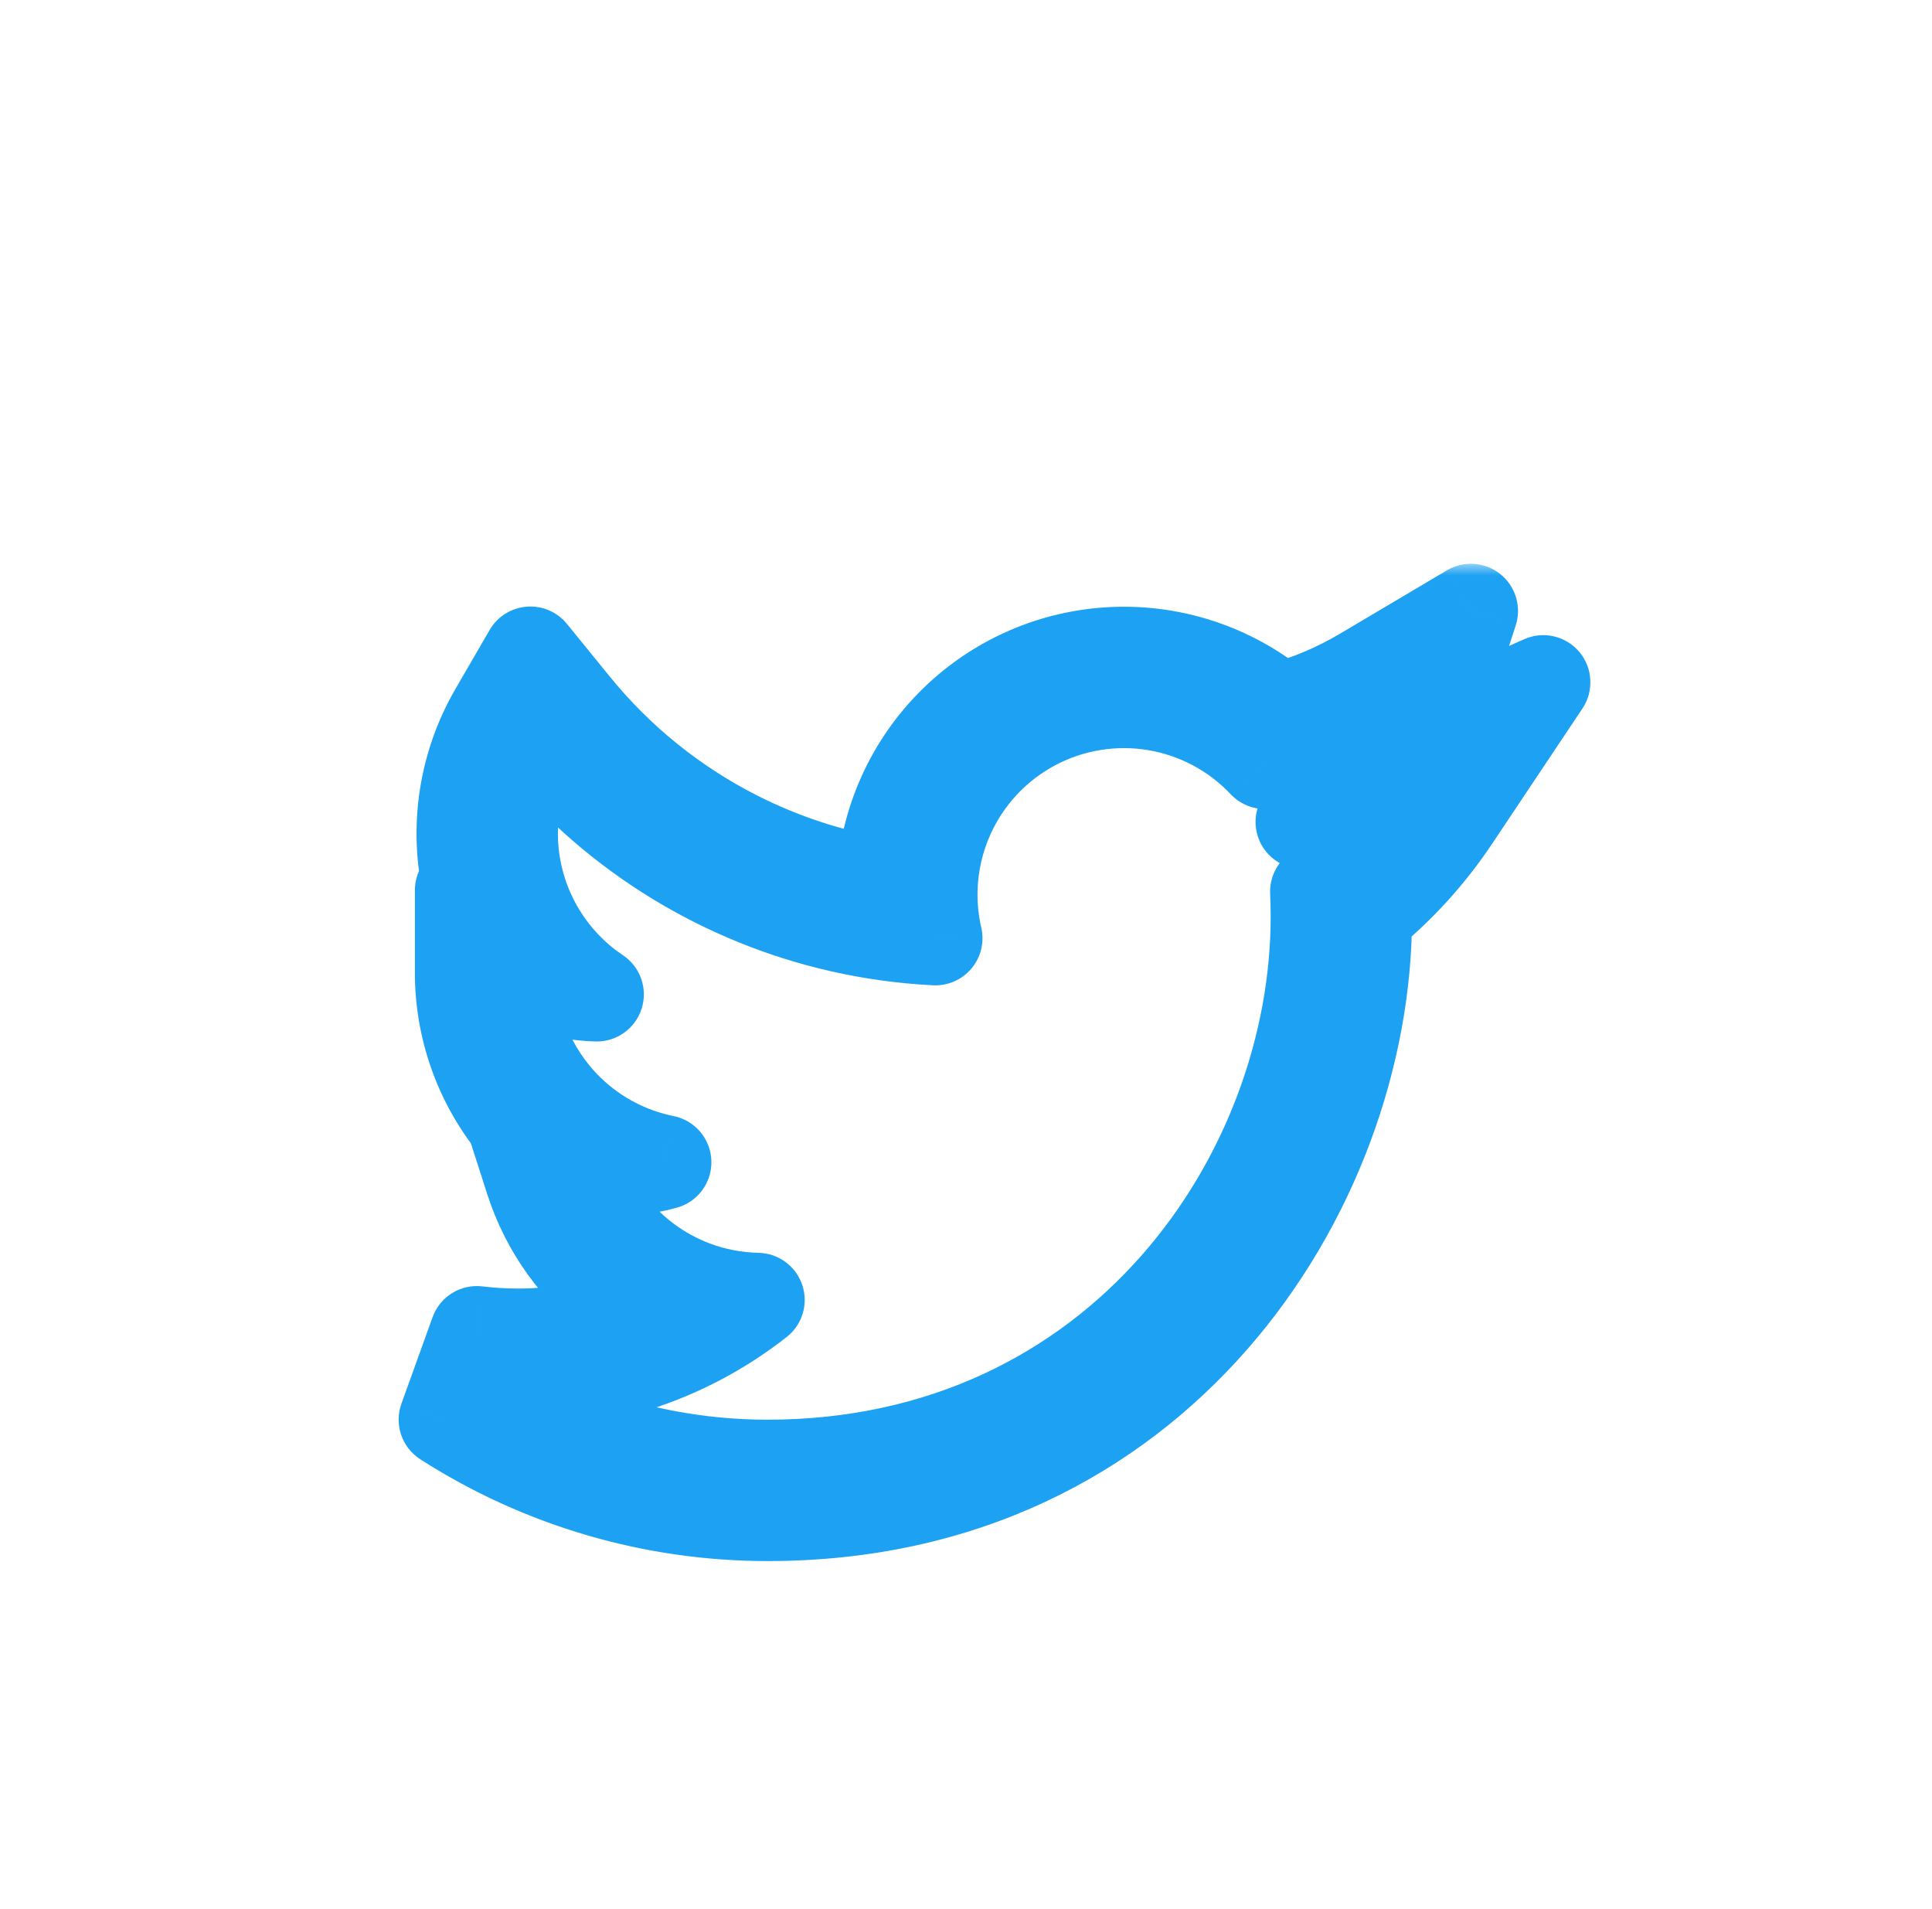 <svg width="82" height="81" viewBox="0 0 82 81" fill="none" xmlns="http://www.w3.org/2000/svg">
<g filter="url(#filter0_d_80_220)">
<mask id="path-1-outside-1_80_220" maskUnits="userSpaceOnUse" x="15.92" y="17.926" width="52" height="43" fill="black">
<rect fill="white" x="15.92" y="17.926" width="52" height="43"/>
<path fill-rule="evenodd" clip-rule="evenodd" d="M57.507 30.525C57.002 30.995 56.468 31.435 55.907 31.841C55.923 32.193 55.931 32.552 55.931 32.903C55.931 43.745 47.674 56.25 32.584 56.25C29.602 56.252 26.663 55.681 23.92 54.583C23.254 54.317 22.6 54.019 21.959 53.691C21.29 53.348 20.636 52.973 20 52.564C20.651 52.644 21.305 52.684 21.961 52.685C22.714 52.686 23.462 52.635 24.201 52.535C26.096 52.278 27.929 51.693 29.62 50.808C30.508 50.343 31.357 49.795 32.154 49.169C31.208 49.15 30.279 48.968 29.405 48.637C28.697 48.368 28.024 48.002 27.41 47.544C26.68 47.001 26.049 46.343 25.54 45.602C25.225 45.143 24.957 44.652 24.74 44.136C24.648 43.917 24.565 43.694 24.491 43.466C25.216 43.606 25.954 43.647 26.685 43.589C27.193 43.549 27.698 43.461 28.194 43.325C26.957 43.076 25.803 42.547 24.816 41.789C24.655 41.666 24.499 41.536 24.347 41.401C24.031 41.118 23.735 40.81 23.464 40.478C22.748 39.603 22.226 38.596 21.921 37.524C21.721 36.82 21.615 36.089 21.61 35.347C21.609 35.324 21.609 35.301 21.609 35.278V35.177C21.672 35.212 21.735 35.245 21.799 35.278C22.386 35.584 23.008 35.816 23.648 35.972C24.196 36.105 24.759 36.182 25.327 36.2C24.297 35.511 23.446 34.605 22.825 33.557C22.4 32.839 22.084 32.054 21.892 31.227C21.592 29.934 21.612 28.599 21.936 27.334C22.122 26.61 22.407 25.907 22.788 25.25C23.24 25.805 23.716 26.338 24.215 26.847C25.993 28.662 28.058 30.178 30.333 31.331C32.625 32.492 35.088 33.264 37.623 33.62C38.31 33.717 39.003 33.782 39.699 33.818C39.545 33.153 39.476 32.476 39.49 31.802C39.512 30.693 39.759 29.592 40.223 28.569C40.97 26.925 42.237 25.572 43.83 24.721C45.422 23.869 47.251 23.565 49.033 23.857C50.815 24.149 52.451 25.02 53.689 26.335C54.444 26.185 55.187 25.983 55.911 25.731C56.949 25.37 57.95 24.905 58.898 24.343C58.683 25.011 58.385 25.642 58.014 26.226C57.741 26.656 57.428 27.061 57.081 27.433C56.558 27.993 55.957 28.482 55.29 28.881C55.706 28.833 56.119 28.769 56.529 28.689C57.475 28.503 58.403 28.234 59.301 27.884C59.536 27.792 59.769 27.695 60 27.593C59.284 28.665 58.447 29.648 57.507 30.525ZM60.767 25.062L65.502 22.956L61.663 28.703C60.629 30.251 59.37 31.634 57.93 32.808C57.93 32.84 57.931 32.872 57.931 32.903C57.931 44.605 49.009 58.25 32.585 58.25M60.767 25.062C60.779 25.028 60.79 24.993 60.801 24.959L62.429 19.926L57.879 22.623C56.751 23.291 55.54 23.802 54.278 24.144C52.876 22.966 51.177 22.181 49.356 21.883C47.14 21.52 44.866 21.898 42.886 22.957C40.906 24.016 39.33 25.698 38.402 27.742C37.85 28.958 37.545 30.261 37.495 31.578C35.321 31.23 33.21 30.546 31.237 29.546C28.574 28.197 26.224 26.303 24.34 23.987L22.512 21.741L21.058 24.246C19.756 26.492 19.357 29.15 19.943 31.679C19.97 31.792 19.998 31.904 20.027 32.016L19.609 31.784V35.278C19.608 37.565 20.375 39.784 21.784 41.58L22.587 44.078C23.239 46.105 24.508 47.877 26.215 49.149C26.505 49.364 26.804 49.563 27.113 49.746C25.479 50.365 23.735 50.688 21.964 50.685C21.388 50.684 20.813 50.648 20.241 50.579L18.92 54.248C22.997 56.863 27.74 58.253 32.584 58.25"/>
</mask>
<path fill-rule="evenodd" clip-rule="evenodd" d="M57.507 30.525C57.002 30.995 56.468 31.435 55.907 31.841C55.923 32.193 55.931 32.552 55.931 32.903C55.931 43.745 47.674 56.25 32.584 56.25C29.602 56.252 26.663 55.681 23.92 54.583C23.254 54.317 22.6 54.019 21.959 53.691C21.29 53.348 20.636 52.973 20 52.564C20.651 52.644 21.305 52.684 21.961 52.685C22.714 52.686 23.462 52.635 24.201 52.535C26.096 52.278 27.929 51.693 29.62 50.808C30.508 50.343 31.357 49.795 32.154 49.169C31.208 49.15 30.279 48.968 29.405 48.637C28.697 48.368 28.024 48.002 27.41 47.544C26.68 47.001 26.049 46.343 25.54 45.602C25.225 45.143 24.957 44.652 24.74 44.136C24.648 43.917 24.565 43.694 24.491 43.466C25.216 43.606 25.954 43.647 26.685 43.589C27.193 43.549 27.698 43.461 28.194 43.325C26.957 43.076 25.803 42.547 24.816 41.789C24.655 41.666 24.499 41.536 24.347 41.401C24.031 41.118 23.735 40.81 23.464 40.478C22.748 39.603 22.226 38.596 21.921 37.524C21.721 36.82 21.615 36.089 21.61 35.347C21.609 35.324 21.609 35.301 21.609 35.278V35.177C21.672 35.212 21.735 35.245 21.799 35.278C22.386 35.584 23.008 35.816 23.648 35.972C24.196 36.105 24.759 36.182 25.327 36.2C24.297 35.511 23.446 34.605 22.825 33.557C22.4 32.839 22.084 32.054 21.892 31.227C21.592 29.934 21.612 28.599 21.936 27.334C22.122 26.61 22.407 25.907 22.788 25.25C23.24 25.805 23.716 26.338 24.215 26.847C25.993 28.662 28.058 30.178 30.333 31.331C32.625 32.492 35.088 33.264 37.623 33.62C38.31 33.717 39.003 33.782 39.699 33.818C39.545 33.153 39.476 32.476 39.49 31.802C39.512 30.693 39.759 29.592 40.223 28.569C40.97 26.925 42.237 25.572 43.83 24.721C45.422 23.869 47.251 23.565 49.033 23.857C50.815 24.149 52.451 25.02 53.689 26.335C54.444 26.185 55.187 25.983 55.911 25.731C56.949 25.37 57.95 24.905 58.898 24.343C58.683 25.011 58.385 25.642 58.014 26.226C57.741 26.656 57.428 27.061 57.081 27.433C56.558 27.993 55.957 28.482 55.29 28.881C55.706 28.833 56.119 28.769 56.529 28.689C57.475 28.503 58.403 28.234 59.301 27.884C59.536 27.792 59.769 27.695 60 27.593C59.284 28.665 58.447 29.648 57.507 30.525ZM60.767 25.062L65.502 22.956L61.663 28.703C60.629 30.251 59.37 31.634 57.93 32.808C57.93 32.84 57.931 32.872 57.931 32.903C57.931 44.605 49.009 58.25 32.585 58.25M60.767 25.062C60.779 25.028 60.79 24.993 60.801 24.959L62.429 19.926L57.879 22.623C56.751 23.291 55.54 23.802 54.278 24.144C52.876 22.966 51.177 22.181 49.356 21.883C47.14 21.52 44.866 21.898 42.886 22.957C40.906 24.016 39.33 25.698 38.402 27.742C37.85 28.958 37.545 30.261 37.495 31.578C35.321 31.23 33.21 30.546 31.237 29.546C28.574 28.197 26.224 26.303 24.34 23.987L22.512 21.741L21.058 24.246C19.756 26.492 19.357 29.15 19.943 31.679C19.97 31.792 19.998 31.904 20.027 32.016L19.609 31.784V35.278C19.608 37.565 20.375 39.784 21.784 41.58L22.587 44.078C23.239 46.105 24.508 47.877 26.215 49.149C26.505 49.364 26.804 49.563 27.113 49.746C25.479 50.365 23.735 50.688 21.964 50.685C21.388 50.684 20.813 50.648 20.241 50.579L18.92 54.248C22.997 56.863 27.74 58.253 32.584 58.25" fill="white"/>
<path d="M55.907 31.841L54.735 30.22C54.19 30.615 53.879 31.257 53.909 31.93L55.907 31.841ZM57.507 30.525L58.871 31.988V31.988L57.507 30.525ZM32.584 56.25V54.25H32.583L32.584 56.25ZM23.92 54.583L23.177 56.44L23.177 56.44L23.92 54.583ZM21.959 53.691L21.048 55.471L21.048 55.471L21.959 53.691ZM20 52.564L20.241 50.579C19.315 50.466 18.434 51.009 18.118 51.887C17.802 52.764 18.135 53.744 18.92 54.248L20 52.564ZM21.961 52.685L21.964 50.685H21.964L21.961 52.685ZM24.201 52.535L24.47 54.517H24.47L24.201 52.535ZM29.62 50.808L30.547 52.58H30.547L29.62 50.808ZM32.154 49.169L33.389 50.742C34.054 50.22 34.319 49.336 34.051 48.534C33.782 47.733 33.039 47.186 32.194 47.169L32.154 49.169ZM29.405 48.637L28.696 50.507L28.696 50.507L29.405 48.637ZM27.41 47.544L28.604 45.94L27.41 47.544ZM25.54 45.602L27.189 44.47L25.54 45.602ZM24.74 44.136L26.583 43.361H26.583L24.74 44.136ZM24.491 43.466L24.871 41.502C24.177 41.368 23.464 41.61 22.995 42.139C22.526 42.668 22.371 43.405 22.587 44.078L24.491 43.466ZM26.685 43.589L26.843 45.583H26.843L26.685 43.589ZM28.194 43.325L28.722 45.254C29.616 45.01 30.224 44.183 30.193 43.257C30.161 42.331 29.497 41.547 28.588 41.365L28.194 43.325ZM24.816 41.789L23.598 43.375L23.598 43.375L24.816 41.789ZM24.347 41.401L23.015 42.892L23.015 42.892L24.347 41.401ZM23.464 40.478L21.916 41.745H21.916L23.464 40.478ZM21.921 37.524L23.845 36.977L21.921 37.524ZM21.61 35.347L23.61 35.332V35.332L21.61 35.347ZM21.609 35.278L23.609 35.28V35.278H21.609ZM21.609 35.177L22.578 33.427C21.958 33.084 21.204 33.094 20.594 33.454C19.984 33.813 19.609 34.469 19.609 35.177H21.609ZM21.799 35.278L20.876 37.053L20.876 37.053L21.799 35.278ZM23.648 35.972L24.12 34.029H24.12L23.648 35.972ZM25.327 36.2L25.264 38.199C26.156 38.228 26.959 37.661 27.232 36.812C27.504 35.962 27.181 35.034 26.439 34.538L25.327 36.2ZM22.825 33.557L24.546 32.538H24.546L22.825 33.557ZM21.892 31.227L19.943 31.679H19.943L21.892 31.227ZM21.936 27.334L23.873 27.83L21.936 27.334ZM22.788 25.25L24.34 23.987C23.925 23.477 23.286 23.204 22.631 23.256C21.976 23.307 21.388 23.678 21.058 24.246L22.788 25.25ZM24.215 26.847L25.644 25.448H25.644L24.215 26.847ZM30.333 31.331L31.237 29.546L30.333 31.331ZM37.623 33.62L37.344 35.6H37.344L37.623 33.62ZM39.699 33.818L39.599 35.815C40.225 35.846 40.83 35.582 41.233 35.101C41.636 34.62 41.789 33.978 41.648 33.367L39.699 33.818ZM39.49 31.802L37.49 31.762V31.762L39.49 31.802ZM40.223 28.569L42.044 29.396V29.396L40.223 28.569ZM43.83 24.721L42.886 22.957V22.957L43.83 24.721ZM53.689 26.335L52.233 27.705C52.705 28.207 53.401 28.43 54.077 28.297L53.689 26.335ZM55.911 25.731L55.254 23.842V23.842L55.911 25.731ZM58.898 24.343L60.801 24.959C61.057 24.167 60.797 23.3 60.147 22.781C59.497 22.262 58.594 22.199 57.879 22.623L58.898 24.343ZM58.014 26.226L59.703 27.297L59.703 27.297L58.014 26.226ZM57.081 27.433L58.543 28.798L58.543 28.798L57.081 27.433ZM55.29 28.881L54.262 27.166C53.453 27.651 53.093 28.633 53.396 29.526C53.7 30.418 54.585 30.977 55.521 30.868L55.29 28.881ZM56.529 28.689L56.145 26.726L56.529 28.689ZM59.301 27.884L60.028 29.747V29.747L59.301 27.884ZM60 27.593L61.663 28.703C62.158 27.963 62.103 26.985 61.529 26.304C60.956 25.623 60.001 25.403 59.187 25.765L60 27.593ZM65.502 22.956L67.165 24.066C67.66 23.326 67.605 22.348 67.031 21.667C66.457 20.986 65.503 20.766 64.689 21.128L65.502 22.956ZM60.767 25.062L58.871 24.426C58.619 25.178 58.835 26.008 59.422 26.542C60.009 27.076 60.856 27.212 61.58 26.889L60.767 25.062ZM61.663 28.703L60 27.593V27.593L61.663 28.703ZM57.93 32.808L56.667 31.257C56.199 31.639 55.928 32.211 55.93 32.815L57.93 32.808ZM32.585 56.25C31.48 56.25 30.585 57.146 30.585 58.25C30.585 59.355 31.48 60.25 32.585 60.25L32.585 56.25ZM60.801 24.959L62.704 25.574L62.704 25.574L60.801 24.959ZM62.429 19.926L64.332 20.542C64.588 19.75 64.327 18.883 63.677 18.364C63.028 17.845 62.124 17.782 61.409 18.206L62.429 19.926ZM57.879 22.623L58.898 24.343L58.898 24.343L57.879 22.623ZM54.278 24.144L52.991 25.675C53.493 26.096 54.169 26.246 54.801 26.074L54.278 24.144ZM49.356 21.883L49.679 19.91V19.91L49.356 21.883ZM42.886 22.957L41.943 21.193V21.193L42.886 22.957ZM38.402 27.742L40.223 28.569V28.569L38.402 27.742ZM37.495 31.578L37.179 33.553C37.744 33.644 38.321 33.488 38.764 33.125C39.206 32.762 39.472 32.226 39.494 31.654L37.495 31.578ZM31.237 29.546L32.141 27.762V27.762L31.237 29.546ZM24.34 23.987L22.788 25.25H22.788L24.34 23.987ZM22.512 21.741L24.063 20.478C23.648 19.968 23.009 19.695 22.354 19.747C21.699 19.798 21.111 20.169 20.781 20.737L22.512 21.741ZM21.058 24.246L19.328 23.243L21.058 24.246ZM19.943 31.679L17.995 32.131L17.995 32.131L19.943 31.679ZM20.027 32.016L19.059 33.765C19.761 34.154 20.627 34.085 21.259 33.591C21.891 33.097 22.167 32.273 21.959 31.498L20.027 32.016ZM19.609 31.784L20.578 30.034C19.958 29.691 19.204 29.702 18.594 30.061C17.984 30.421 17.609 31.076 17.609 31.784H19.609ZM19.609 35.278L21.609 35.279V35.278H19.609ZM21.784 41.58L23.688 40.967C23.615 40.742 23.503 40.532 23.358 40.346L21.784 41.58ZM22.587 44.078L24.491 43.466L22.587 44.078ZM26.215 49.149L27.41 47.544L27.41 47.544L26.215 49.149ZM27.113 49.746L27.822 51.616C28.54 51.343 29.039 50.683 29.105 49.917C29.171 49.152 28.793 48.416 28.131 48.024L27.113 49.746ZM21.964 50.685L21.967 48.685H21.967L21.964 50.685ZM20.241 50.579L20.483 48.594C19.557 48.481 18.676 49.023 18.36 49.901L20.241 50.579ZM18.92 54.248L17.038 53.57C16.722 54.448 17.055 55.427 17.84 55.931L18.92 54.248ZM32.585 60.25C33.689 60.25 34.584 59.354 34.584 58.249C34.583 57.145 33.687 56.25 32.583 56.25L32.585 60.25ZM57.079 33.462C57.708 33.007 58.306 32.515 58.871 31.988L56.143 29.062C55.699 29.476 55.229 29.863 54.735 30.22L57.079 33.462ZM57.931 32.903C57.931 32.523 57.922 32.134 57.905 31.752L53.909 31.93C53.923 32.251 53.931 32.581 53.931 32.903H57.931ZM32.584 58.25C49.008 58.25 57.931 44.605 57.931 32.903H53.931C53.931 42.885 46.34 54.25 32.584 54.25V58.25ZM23.177 56.44C26.155 57.632 29.347 58.252 32.585 58.25L32.583 54.25C29.858 54.252 27.171 53.73 24.663 52.726L23.177 56.44ZM21.048 55.471C21.743 55.827 22.454 56.151 23.177 56.44L24.663 52.726C24.055 52.483 23.456 52.211 22.871 51.911L21.048 55.471ZM18.92 54.248C19.611 54.691 20.321 55.099 21.048 55.471L22.871 51.911C22.259 51.598 21.662 51.254 21.08 50.881L18.92 54.248ZM21.964 50.685C21.388 50.684 20.813 50.648 20.241 50.579L19.759 54.55C20.488 54.639 21.223 54.684 21.958 54.685L21.964 50.685ZM23.932 50.553C23.283 50.641 22.625 50.686 21.964 50.685L21.958 54.685C22.802 54.686 23.641 54.629 24.47 54.517L23.932 50.553ZM28.692 49.036C27.207 49.813 25.596 50.327 23.932 50.553L24.47 54.517C26.595 54.228 28.651 53.572 30.547 52.58L28.692 49.036ZM30.919 47.596C30.218 48.146 29.473 48.627 28.692 49.036L30.547 52.58C31.543 52.058 32.495 51.444 33.389 50.742L30.919 47.596ZM28.696 50.507C29.783 50.919 30.938 51.145 32.114 51.169L32.194 47.169C31.478 47.155 30.775 47.017 30.114 46.767L28.696 50.507ZM26.215 49.149C26.98 49.718 27.815 50.173 28.696 50.507L30.114 46.767C29.578 46.564 29.069 46.286 28.604 45.94L26.215 49.149ZM23.892 46.734C24.524 47.656 25.308 48.473 26.215 49.149L28.604 45.94C28.051 45.529 27.574 45.031 27.189 44.47L23.892 46.734ZM22.896 44.911C23.166 45.553 23.5 46.164 23.892 46.734L27.189 44.47C26.951 44.123 26.747 43.751 26.583 43.361L22.896 44.911ZM22.587 44.078C22.678 44.361 22.782 44.639 22.896 44.911L26.583 43.361C26.514 43.195 26.451 43.026 26.395 42.853L22.587 44.078ZM26.527 41.595C25.975 41.639 25.418 41.608 24.871 41.502L24.111 45.429C25.014 45.604 25.932 45.655 26.843 45.583L26.527 41.595ZM27.666 41.396C27.292 41.498 26.911 41.565 26.527 41.595L26.843 45.583C27.476 45.533 28.105 45.423 28.722 45.254L27.666 41.396ZM23.598 43.375C24.826 44.319 26.261 44.976 27.799 45.286L28.588 41.365C27.653 41.176 26.781 40.776 26.034 40.203L23.598 43.375ZM23.015 42.892C23.203 43.061 23.398 43.222 23.598 43.375L26.034 40.203C25.913 40.11 25.794 40.012 25.68 39.909L23.015 42.892ZM21.916 41.745C22.254 42.157 22.621 42.541 23.015 42.892L25.68 39.909C25.441 39.696 25.217 39.463 25.012 39.212L21.916 41.745ZM19.997 38.07C20.376 39.404 21.025 40.656 21.916 41.745L25.012 39.212C24.47 38.55 24.075 37.788 23.845 36.977L19.997 38.07ZM19.61 35.363C19.617 36.285 19.749 37.195 19.997 38.07L23.845 36.977C23.694 36.446 23.614 35.892 23.61 35.332L19.61 35.363ZM19.609 35.277C19.609 35.306 19.61 35.334 19.61 35.363L23.61 35.332C23.609 35.314 23.609 35.297 23.609 35.28L19.609 35.277ZM19.609 35.177V35.278H23.609V35.177H19.609ZM22.721 33.504C22.673 33.479 22.625 33.453 22.578 33.427L20.641 36.927C20.719 36.97 20.797 37.012 20.876 37.053L22.721 33.504ZM24.12 34.029C23.636 33.911 23.166 33.735 22.721 33.504L20.876 37.053C21.607 37.433 22.379 37.722 23.175 37.915L24.12 34.029ZM25.391 34.201C24.961 34.188 24.535 34.13 24.12 34.029L23.175 37.915C23.858 38.081 24.557 38.177 25.264 38.199L25.391 34.201ZM21.104 34.576C21.876 35.879 22.935 37.006 24.215 37.863L26.439 34.538C25.66 34.017 25.016 33.331 24.546 32.538L21.104 34.576ZM19.943 31.679C20.182 32.707 20.576 33.683 21.104 34.576L24.546 32.538C24.225 31.995 23.985 31.401 23.84 30.775L19.943 31.679ZM19.998 26.838C19.596 28.411 19.571 30.071 19.943 31.679L23.84 30.775C23.613 29.797 23.629 28.787 23.873 27.83L19.998 26.838ZM21.058 24.246C20.584 25.064 20.229 25.937 19.998 26.838L23.873 27.83C24.014 27.282 24.23 26.751 24.518 26.253L21.058 24.246ZM25.644 25.448C25.188 24.982 24.753 24.495 24.34 23.987L21.237 26.512C21.727 27.115 22.244 27.693 22.786 28.247L25.644 25.448ZM31.237 29.546C29.158 28.493 27.269 27.107 25.644 25.448L22.786 28.247C24.716 30.217 26.959 31.863 29.429 33.114L31.237 29.546ZM37.901 31.639C35.584 31.314 33.332 30.608 31.237 29.546L29.429 33.114C31.918 34.375 34.592 35.214 37.344 35.6L37.901 31.639ZM39.8 31.82C39.163 31.788 38.53 31.728 37.901 31.639L37.344 35.6C38.091 35.705 38.843 35.777 39.599 35.815L39.8 31.82ZM37.49 31.762C37.473 32.6 37.559 33.441 37.751 34.268L41.648 33.367C41.532 32.864 41.479 32.352 41.489 31.842L37.49 31.762ZM38.402 27.742C37.824 29.014 37.518 30.383 37.49 31.762L41.489 31.842C41.506 31.003 41.693 30.17 42.044 29.396L38.402 27.742ZM42.886 22.957C40.906 24.016 39.33 25.698 38.402 27.742L42.044 29.396C42.609 28.152 43.568 27.128 44.773 26.484L42.886 22.957ZM49.356 21.883C47.14 21.52 44.866 21.898 42.886 22.957L44.773 26.484C45.978 25.84 47.361 25.61 48.71 25.831L49.356 21.883ZM55.145 24.964C53.607 23.329 51.572 22.246 49.356 21.883L48.71 25.831C50.058 26.052 51.296 26.71 52.233 27.705L55.145 24.964ZM55.254 23.842C54.617 24.064 53.965 24.241 53.301 24.373L54.077 28.297C54.924 28.129 55.757 27.903 56.569 27.62L55.254 23.842ZM57.879 22.623C57.045 23.117 56.166 23.525 55.254 23.842L56.569 27.62C57.733 27.215 58.855 26.694 59.918 26.064L57.879 22.623ZM59.703 27.297C60.163 26.573 60.533 25.788 60.801 24.959L56.995 23.728C56.832 24.233 56.606 24.712 56.326 25.154L59.703 27.297ZM58.543 28.798C58.975 28.335 59.363 27.832 59.703 27.297L56.326 25.154C56.118 25.48 55.882 25.787 55.618 26.069L58.543 28.798ZM56.318 30.597C57.147 30.1 57.894 29.493 58.543 28.798L55.618 26.069C55.222 26.493 54.767 26.863 54.262 27.166L56.318 30.597ZM56.145 26.726C55.786 26.796 55.424 26.852 55.059 26.895L55.521 30.868C55.988 30.814 56.453 30.741 56.913 30.651L56.145 26.726ZM58.575 26.02C57.787 26.328 56.974 26.564 56.145 26.726L56.913 30.651C57.976 30.444 59.019 30.141 60.028 29.747L58.575 26.02ZM59.187 25.765C58.985 25.855 58.781 25.94 58.575 26.02L60.028 29.747C60.292 29.644 60.554 29.535 60.813 29.42L59.187 25.765ZM58.871 31.988C59.924 31.006 60.861 29.904 61.663 28.703L58.337 26.482C57.707 27.425 56.97 28.291 56.143 29.062L58.871 31.988ZM64.689 21.128L59.954 23.235L61.58 26.889L66.315 24.783L64.689 21.128ZM63.326 29.814L67.165 24.066L63.839 21.845L60 27.593L63.326 29.814ZM59.194 34.358C60.788 33.059 62.182 31.528 63.326 29.814L60 27.593C59.077 28.975 57.953 30.21 56.667 31.257L59.194 34.358ZM59.931 32.903C59.931 32.869 59.93 32.835 59.93 32.8L55.93 32.815C55.93 32.845 55.931 32.874 55.931 32.903H59.931ZM32.585 60.25C50.348 60.25 59.931 45.459 59.931 32.903H55.931C55.931 43.751 47.669 56.25 32.585 56.25L32.585 60.25ZM62.664 25.698C62.678 25.656 62.691 25.615 62.704 25.574L58.898 24.343C58.889 24.371 58.88 24.399 58.871 24.426L62.664 25.698ZM62.704 25.574L64.332 20.542L60.526 19.311L58.898 24.343L62.704 25.574ZM61.409 18.206L56.859 20.902L58.898 24.343L63.448 21.647L61.409 18.206ZM56.859 20.902C55.887 21.478 54.843 21.919 53.755 22.214L54.801 26.074C56.237 25.686 57.615 25.104 58.898 24.343L56.859 20.902ZM55.565 22.613C53.889 21.204 51.857 20.266 49.679 19.91L49.033 23.857C50.498 24.097 51.864 24.728 52.991 25.675L55.565 22.613ZM49.679 19.91C47.029 19.476 44.311 19.927 41.943 21.193L43.83 24.721C45.422 23.869 47.251 23.565 49.033 23.857L49.679 19.91ZM41.943 21.193C39.575 22.46 37.691 24.471 36.581 26.916L40.223 28.569C40.97 26.925 42.237 25.572 43.83 24.721L41.943 21.193ZM36.581 26.916C35.921 28.369 35.557 29.928 35.497 31.502L39.494 31.654C39.534 30.595 39.779 29.547 40.223 28.569L36.581 26.916ZM37.812 29.604C35.842 29.288 33.928 28.668 32.141 27.762L30.333 31.331C32.491 32.424 34.801 33.172 37.179 33.553L37.812 29.604ZM32.141 27.762C29.728 26.54 27.598 24.823 25.891 22.725L22.788 25.25C24.849 27.783 27.42 29.855 30.333 31.331L32.141 27.762ZM25.891 22.725L24.063 20.478L20.96 23.003L22.788 25.25L25.891 22.725ZM20.781 20.737L19.328 23.243L22.788 25.25L24.241 22.744L20.781 20.737ZM19.328 23.243C17.77 25.928 17.294 29.106 17.995 32.131L21.892 31.227C21.42 29.193 21.741 27.056 22.788 25.25L19.328 23.243ZM17.995 32.131C18.026 32.266 18.06 32.4 18.096 32.533L21.959 31.498C21.935 31.408 21.913 31.318 21.892 31.227L17.995 32.131ZM20.996 30.266L20.578 30.034L18.641 33.534L19.059 33.765L20.996 30.266ZM17.609 35.277C17.608 38.012 18.525 40.666 20.21 42.814L23.358 40.346C22.225 38.902 21.608 37.117 21.609 35.279L17.609 35.277ZM19.88 42.192L20.684 44.691L24.491 43.466L23.688 40.967L19.88 42.192ZM20.684 44.691C21.463 47.114 22.98 49.233 25.021 50.753L27.41 47.544C26.036 46.522 25.016 45.096 24.491 43.466L20.684 44.691ZM25.021 50.753C25.367 51.011 25.726 51.249 26.094 51.467L28.131 48.024C27.883 47.878 27.642 47.718 27.41 47.544L25.021 50.753ZM26.404 47.876C24.996 48.409 23.494 48.687 21.967 48.685L21.961 52.685C23.977 52.688 25.962 52.321 27.822 51.616L26.404 47.876ZM21.967 48.685C21.471 48.684 20.975 48.654 20.483 48.594L20 52.564C20.651 52.644 21.306 52.684 21.961 52.685L21.967 48.685ZM18.36 49.901L17.038 53.57L20.802 54.925L22.123 51.257L18.36 49.901ZM17.84 55.931C22.24 58.754 27.358 60.253 32.585 60.25L32.583 56.25C28.122 56.252 23.755 54.973 20 52.564L17.84 55.931ZM17.609 31.784V35.278H21.609V31.784H17.609Z" fill="#1DA1F2" mask="url(#path-1-outside-1_80_220)"/>
</g>
<defs>
<filter id="filter0_d_80_220" x="2.92" y="9.926" width="78.582" height="70.324" filterUnits="userSpaceOnUse" color-interpolation-filters="sRGB">
<feFlood flood-opacity="0" result="BackgroundImageFix"/>
<feColorMatrix in="SourceAlpha" type="matrix" values="0 0 0 0 0 0 0 0 0 0 0 0 0 0 0 0 0 0 127 0" result="hardAlpha"/>
<feOffset dy="6"/>
<feGaussianBlur stdDeviation="7"/>
<feComposite in2="hardAlpha" operator="out"/>
<feColorMatrix type="matrix" values="0 0 0 0 0.114 0 0 0 0 0.631 0 0 0 0 0.949 0 0 0 1 0"/>
<feBlend mode="normal" in2="BackgroundImageFix" result="effect1_dropShadow_80_220"/>
<feBlend mode="normal" in="SourceGraphic" in2="effect1_dropShadow_80_220" result="shape"/>
</filter>
</defs>
</svg>
